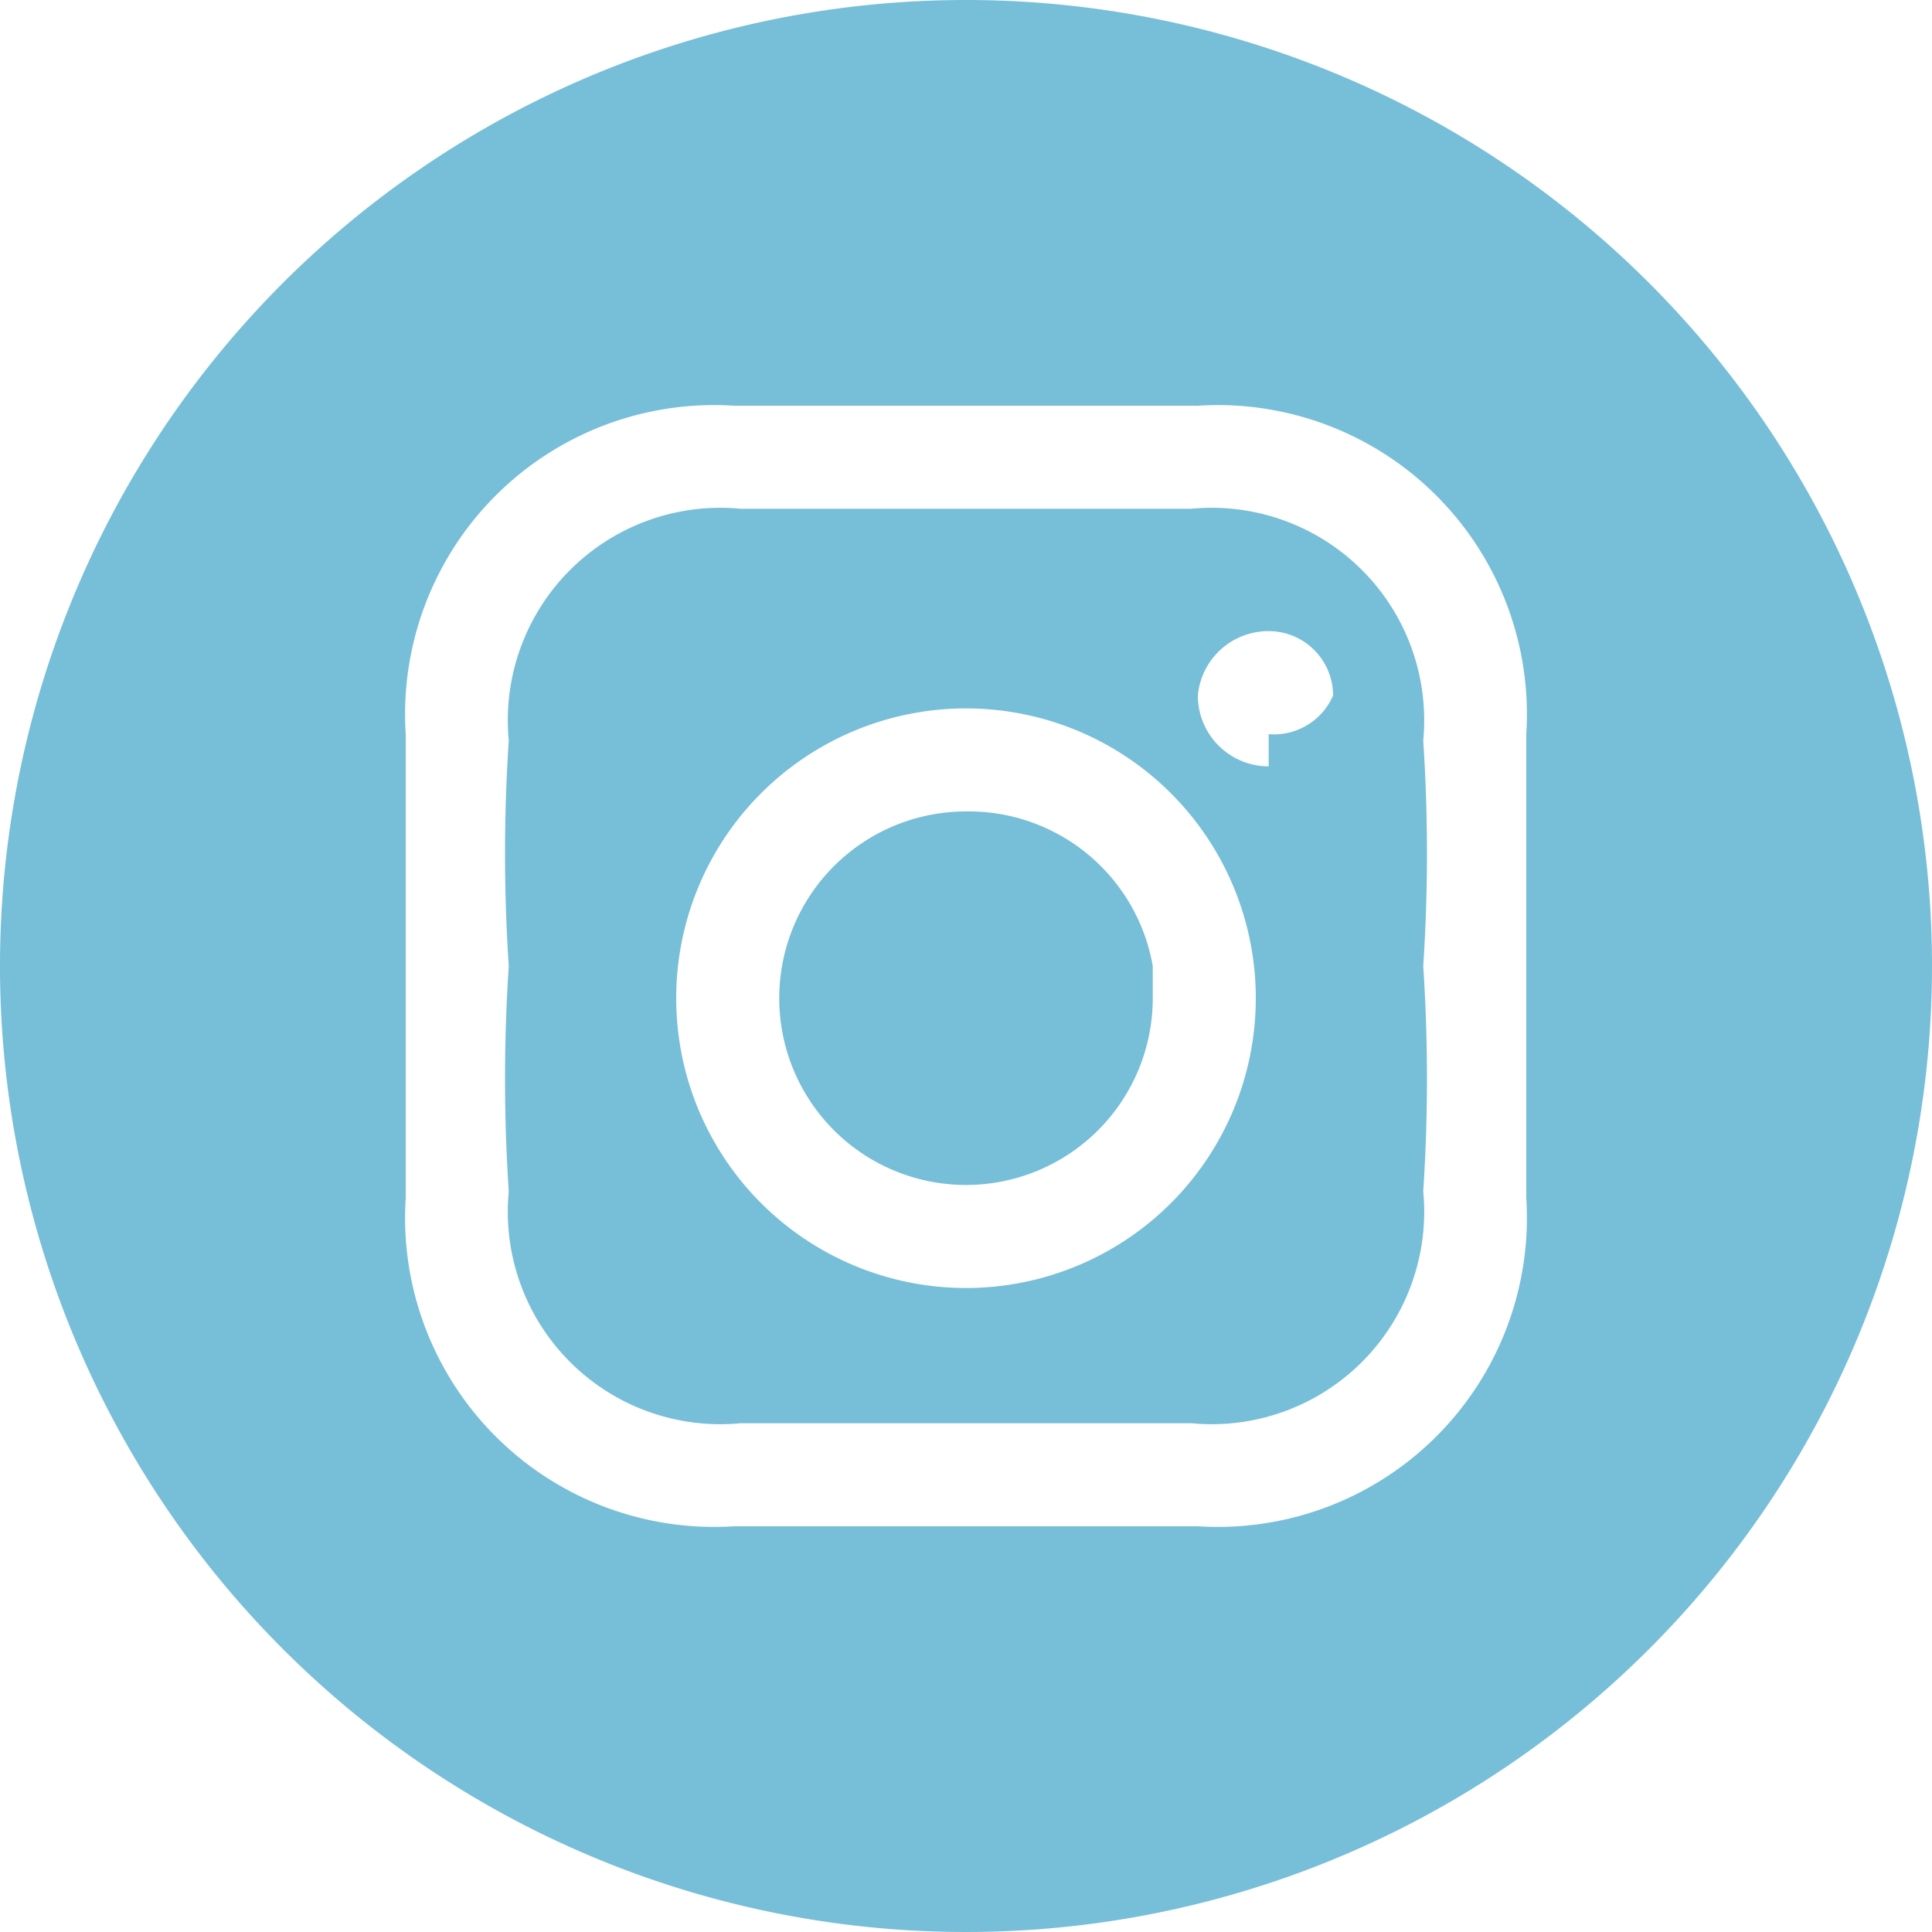 <svg id="Layer_1" data-name="Layer 1" xmlns="http://www.w3.org/2000/svg" viewBox="0 0 3 3"><defs><style>.cls-1{fill:#77bed8;}</style></defs><title>in</title><path class="cls-1" d="M12.35,9.79h-.7a.33.33,0,0,0-.36.36,2.66,2.66,0,0,0,0,.35,2.66,2.66,0,0,0,0,.35.33.33,0,0,0,.36.36h.7a.33.33,0,0,0,.36-.36,2.66,2.66,0,0,0,0-.35,2.66,2.66,0,0,0,0-.35A.33.33,0,0,0,12.35,9.79ZM12,11a.45.45,0,1,1,.45-.45A.45.45,0,0,1,12,11Zm.47-.81a.11.11,0,0,1-.11-.11.11.11,0,0,1,.11-.1.1.1,0,0,1,.1.1A.1.1,0,0,1,12.47,10.14Zm-.18.36a.29.29,0,1,1-.29-.29A.29.29,0,0,1,12.29,10.5ZM12,9a1.5,1.5,0,1,0,1.5,1.5A1.5,1.5,0,0,0,12,9Zm.87,1.86a.48.48,0,0,1-.51.51h-.72a.48.48,0,0,1-.51-.51c0-.09,0-.12,0-.36s0-.27,0-.36a.48.48,0,0,1,.51-.51h.72a.48.48,0,0,1,.51.51v.72Z" transform="translate(-10.5 -9)"/></svg>
